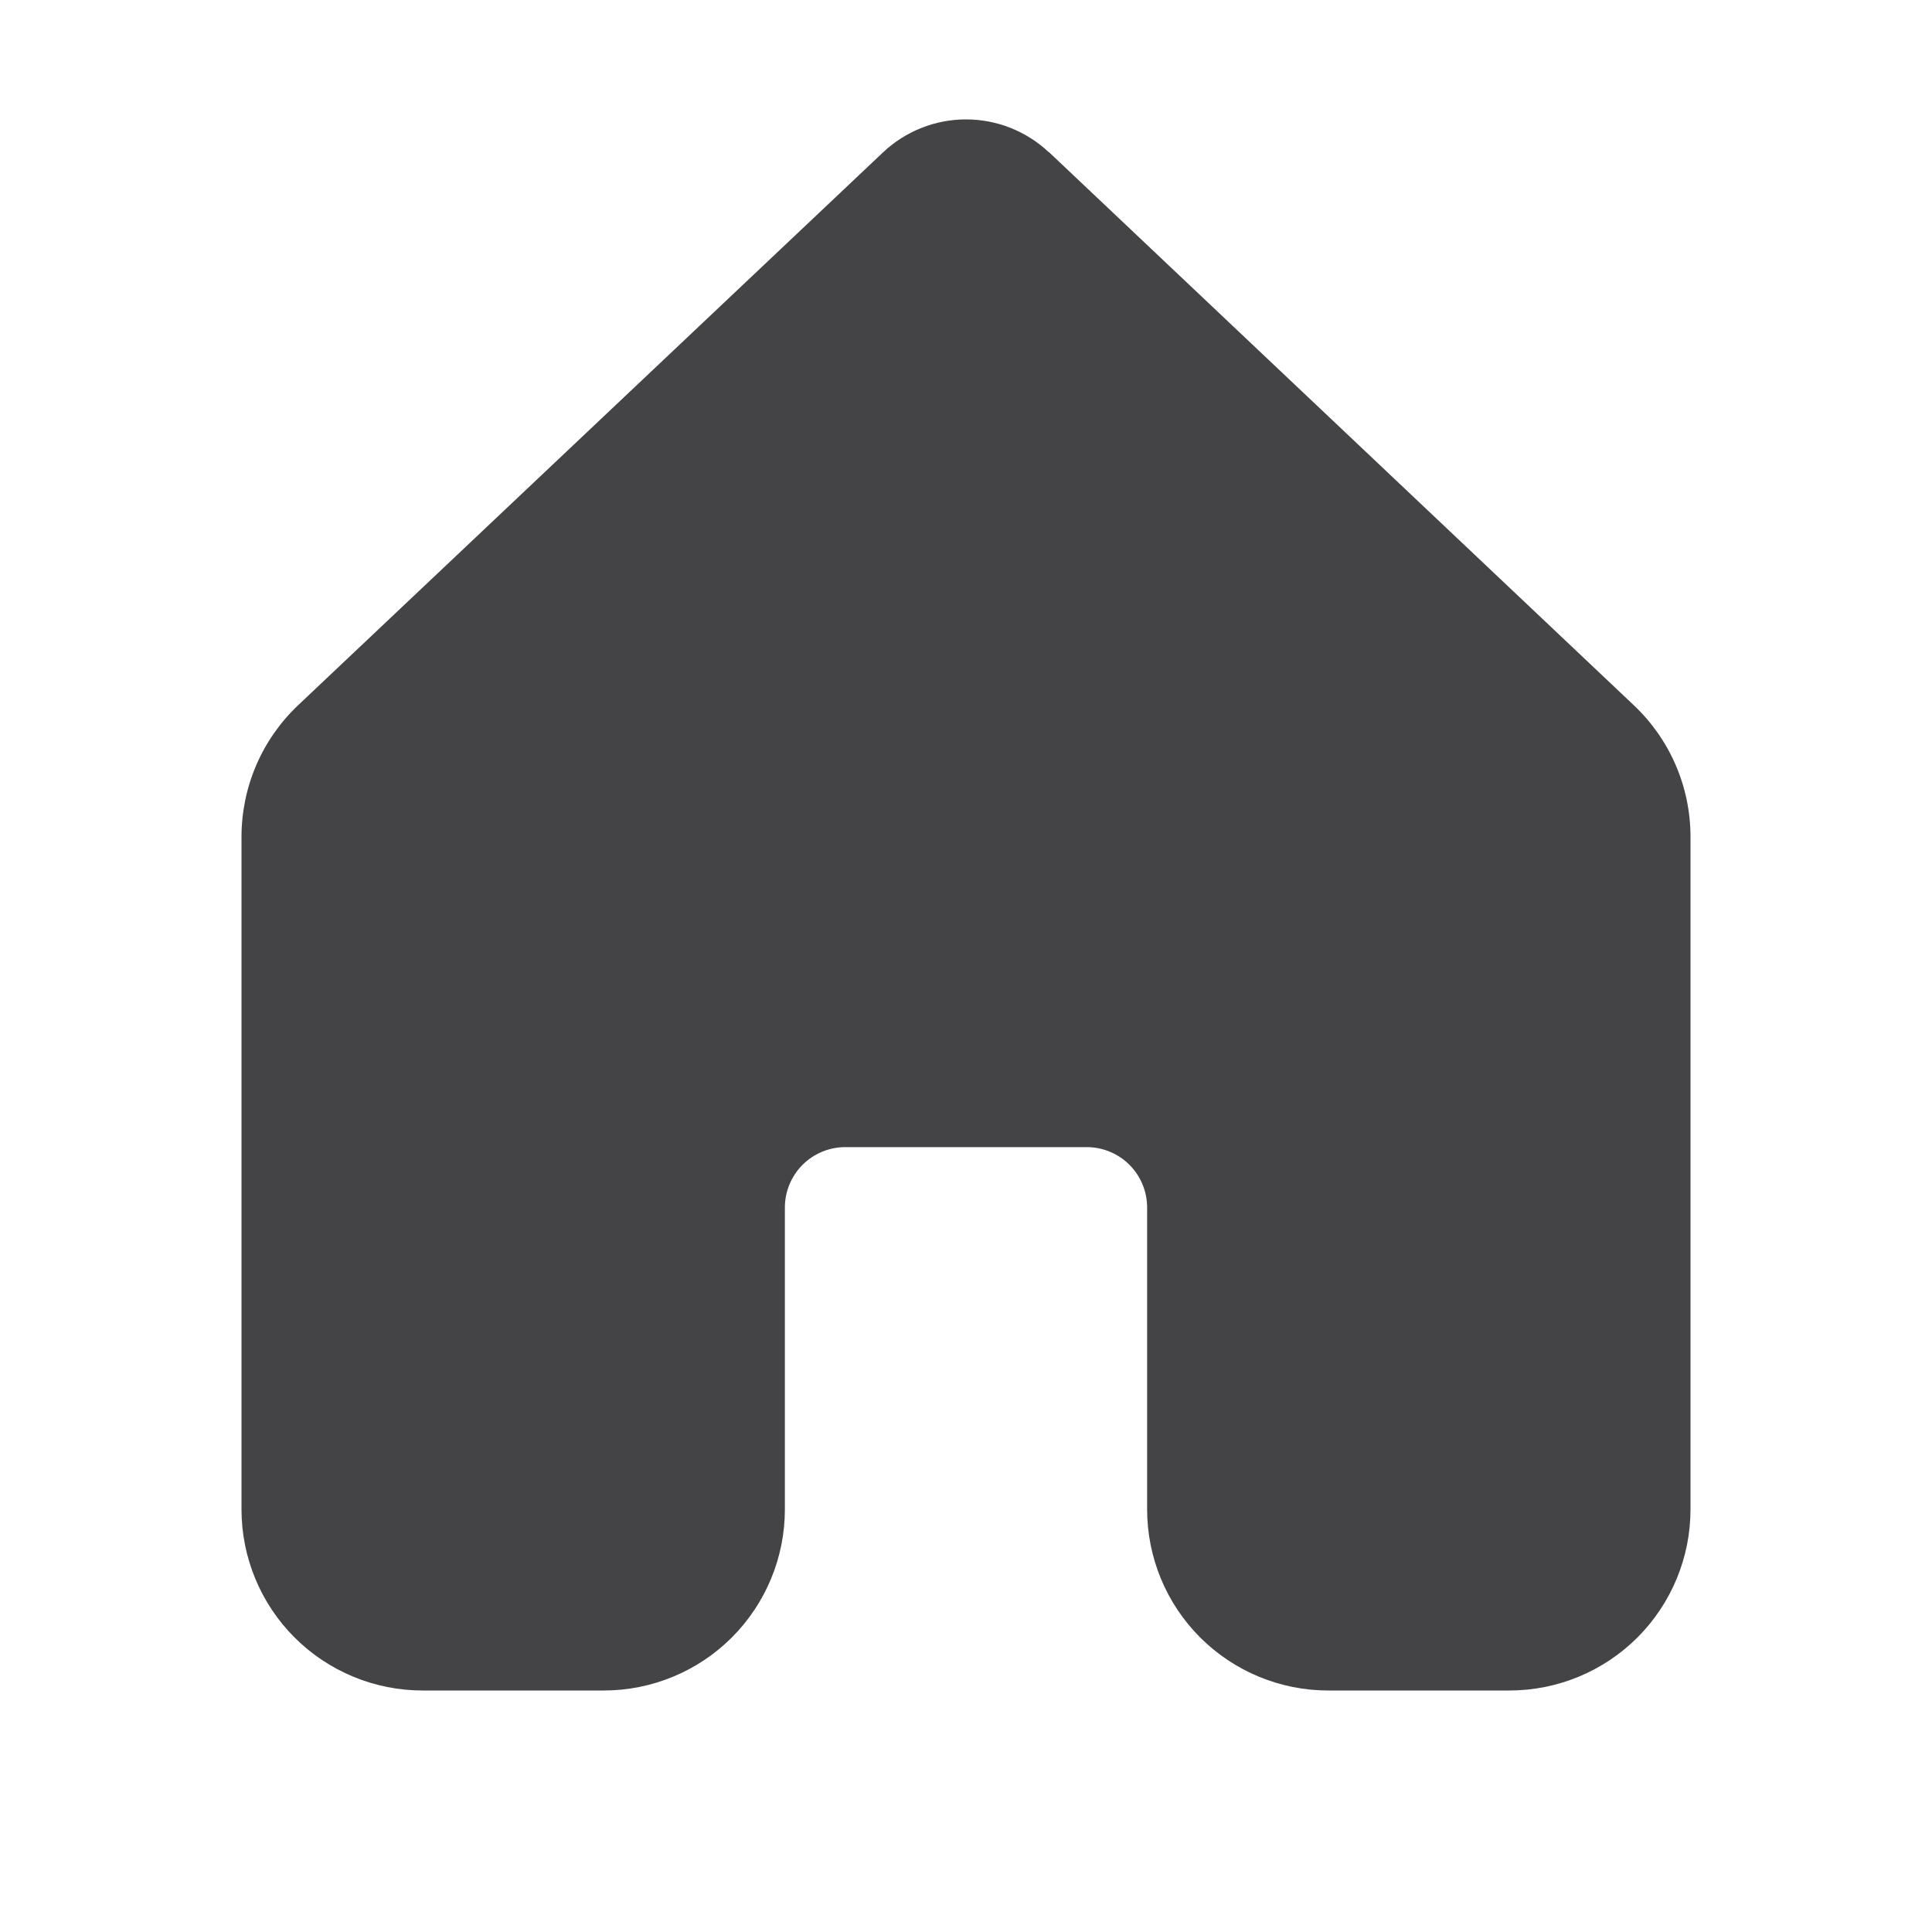 <svg width="40" height="40" viewBox="0 0 40 40" fill="none" xmlns="http://www.w3.org/2000/svg">
<path d="M21.718 3.155C21.253 2.716 20.639 2.472 20 2.472C19.361 2.472 18.747 2.716 18.282 3.155L6.173 14.6C5.802 14.951 5.506 15.374 5.305 15.843C5.103 16.312 5 16.817 5 17.328V31.253C5.001 32.247 5.396 33.2 6.099 33.903C6.802 34.605 7.756 35 8.75 35H12.5C13.495 35 14.448 34.605 15.152 33.902C15.855 33.198 16.25 32.245 16.25 31.25V25C16.25 24.669 16.382 24.351 16.616 24.116C16.851 23.882 17.169 23.75 17.5 23.75H22.5C22.831 23.75 23.149 23.882 23.384 24.116C23.618 24.351 23.75 24.669 23.75 25V31.25C23.75 32.245 24.145 33.198 24.848 33.902C25.552 34.605 26.505 35 27.5 35H31.25C32.245 35 33.198 34.605 33.902 33.902C34.605 33.198 35 32.245 35 31.25V17.325C35 16.815 34.896 16.31 34.694 15.841C34.492 15.373 34.196 14.95 33.825 14.6L21.718 3.15V3.155Z" fill="#444345"/>
</svg>
